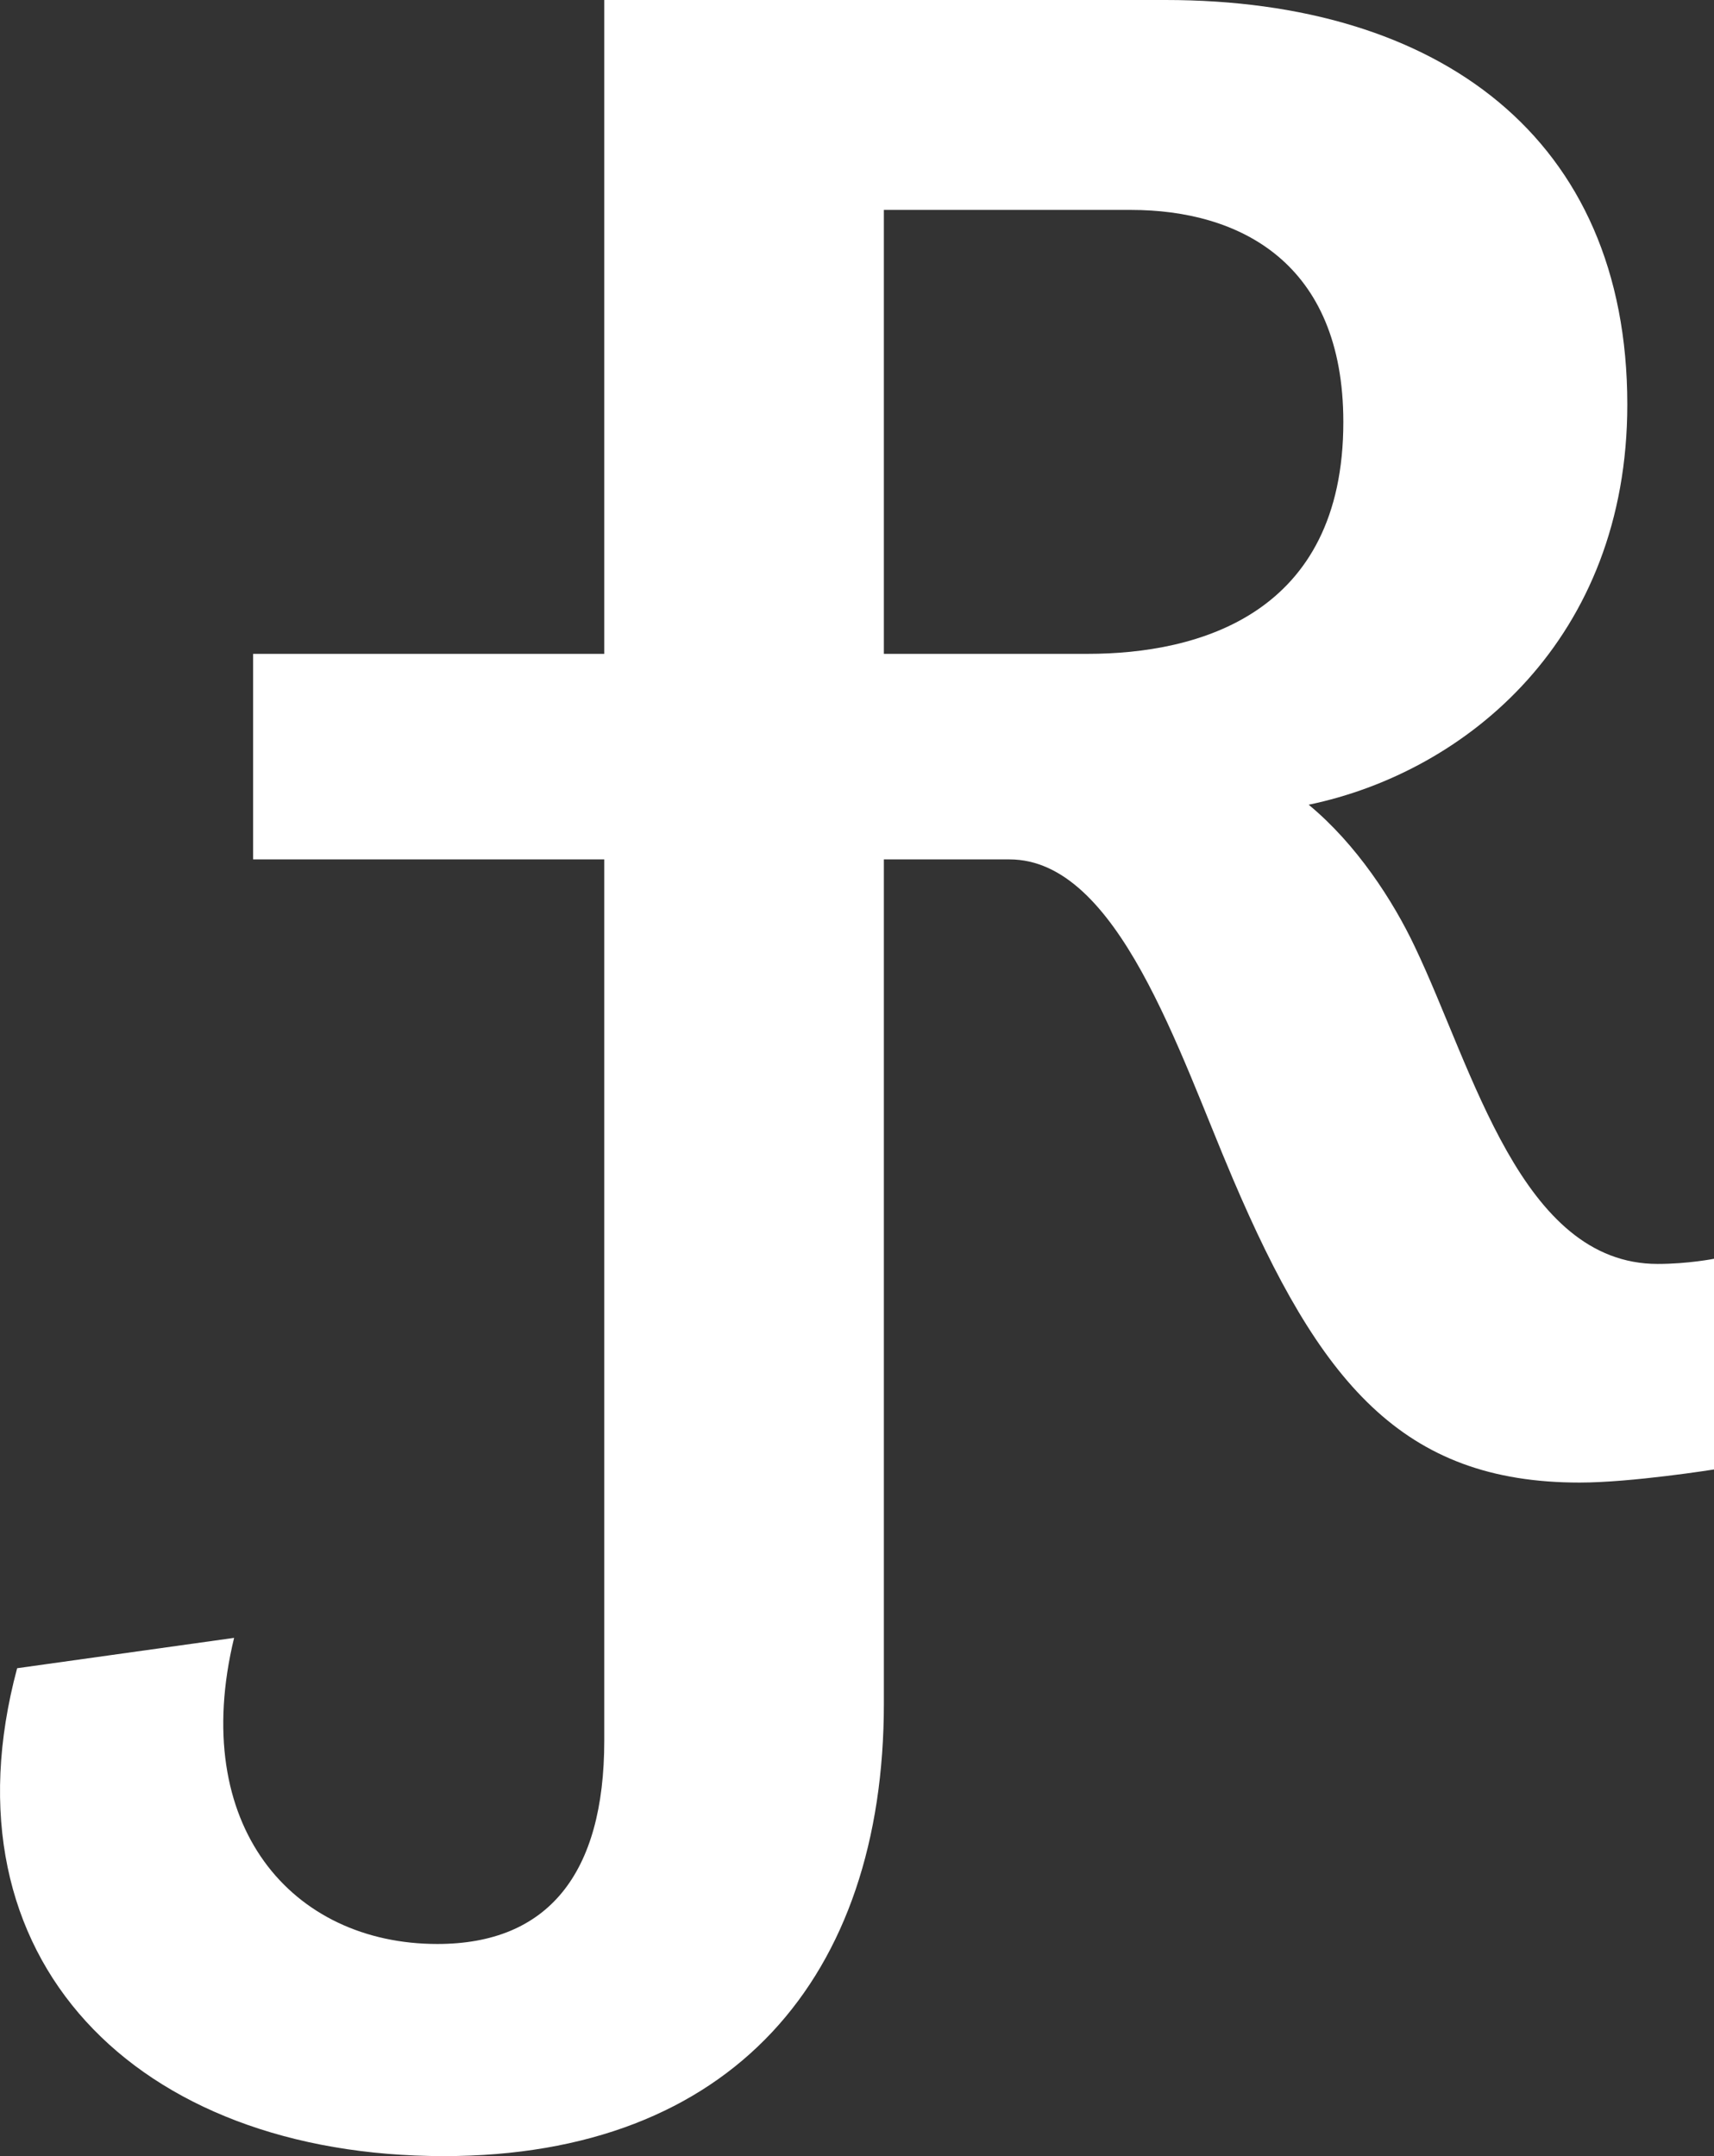 <?xml version="1.0" encoding="UTF-8"?>
<svg width="31px" height="39px" viewBox="0 0 31 39" version="1.1" xmlns="http://www.w3.org/2000/svg" xmlns:xlink="http://www.w3.org/1999/xlink">
    <rect x="0" y="0" width="31" height="39" fill="#333333" stroke="none"/>
    <!-- Generator: Sketch 51.3 (57544) - http://www.bohemiancoding.com/sketch -->
    <title>jR</title>
    <desc>Created with Sketch.</desc>
    <defs></defs>
    <g id="Page-1" stroke="none" stroke-width="1" fill="none" fill-rule="evenodd">
        <g id="Portfolio-Home" transform="translate(-46, -57)" fill="#FFFFFF">
            <path d="M61.986,68.827 L61.986,60.797 L66.454,60.797 C68.415,60.797 70.296,61.747 70.296,64.634 C70.296,68.115 67.67,68.827 65.671,68.827 L61.986,68.827 Z M71.59,74.127 C71.198,73.296 70.532,72.268 69.669,71.556 C72.531,70.962 75.432,68.55 75.432,64.317 C75.432,59.492 72.022,57 67.082,57 L56.929,57 L56.929,68.827 L50.578,68.827 L50.578,72.545 L56.929,72.545 L56.929,83.699 L56.929,88.485 C56.929,90.897 55.909,92.163 53.91,92.163 C51.283,92.163 49.411,90.027 50.234,86.626 L46.31,87.175 C44.898,92.436 48.461,96 54.028,96 C59.241,96 61.986,92.756 61.986,87.813 L61.986,83.699 L61.986,72.545 L64.259,72.545 C66.219,72.545 67.317,76.025 68.297,78.319 C69.865,81.998 71.355,83.817 74.57,83.817 C75.51,83.817 77,83.58 77,83.58 L77,79.769 C77,79.769 76.53,79.862 75.981,79.862 C73.511,79.862 72.648,76.342 71.59,74.127 Z" id="jR"></path>
        </g>
    </g>
</svg>